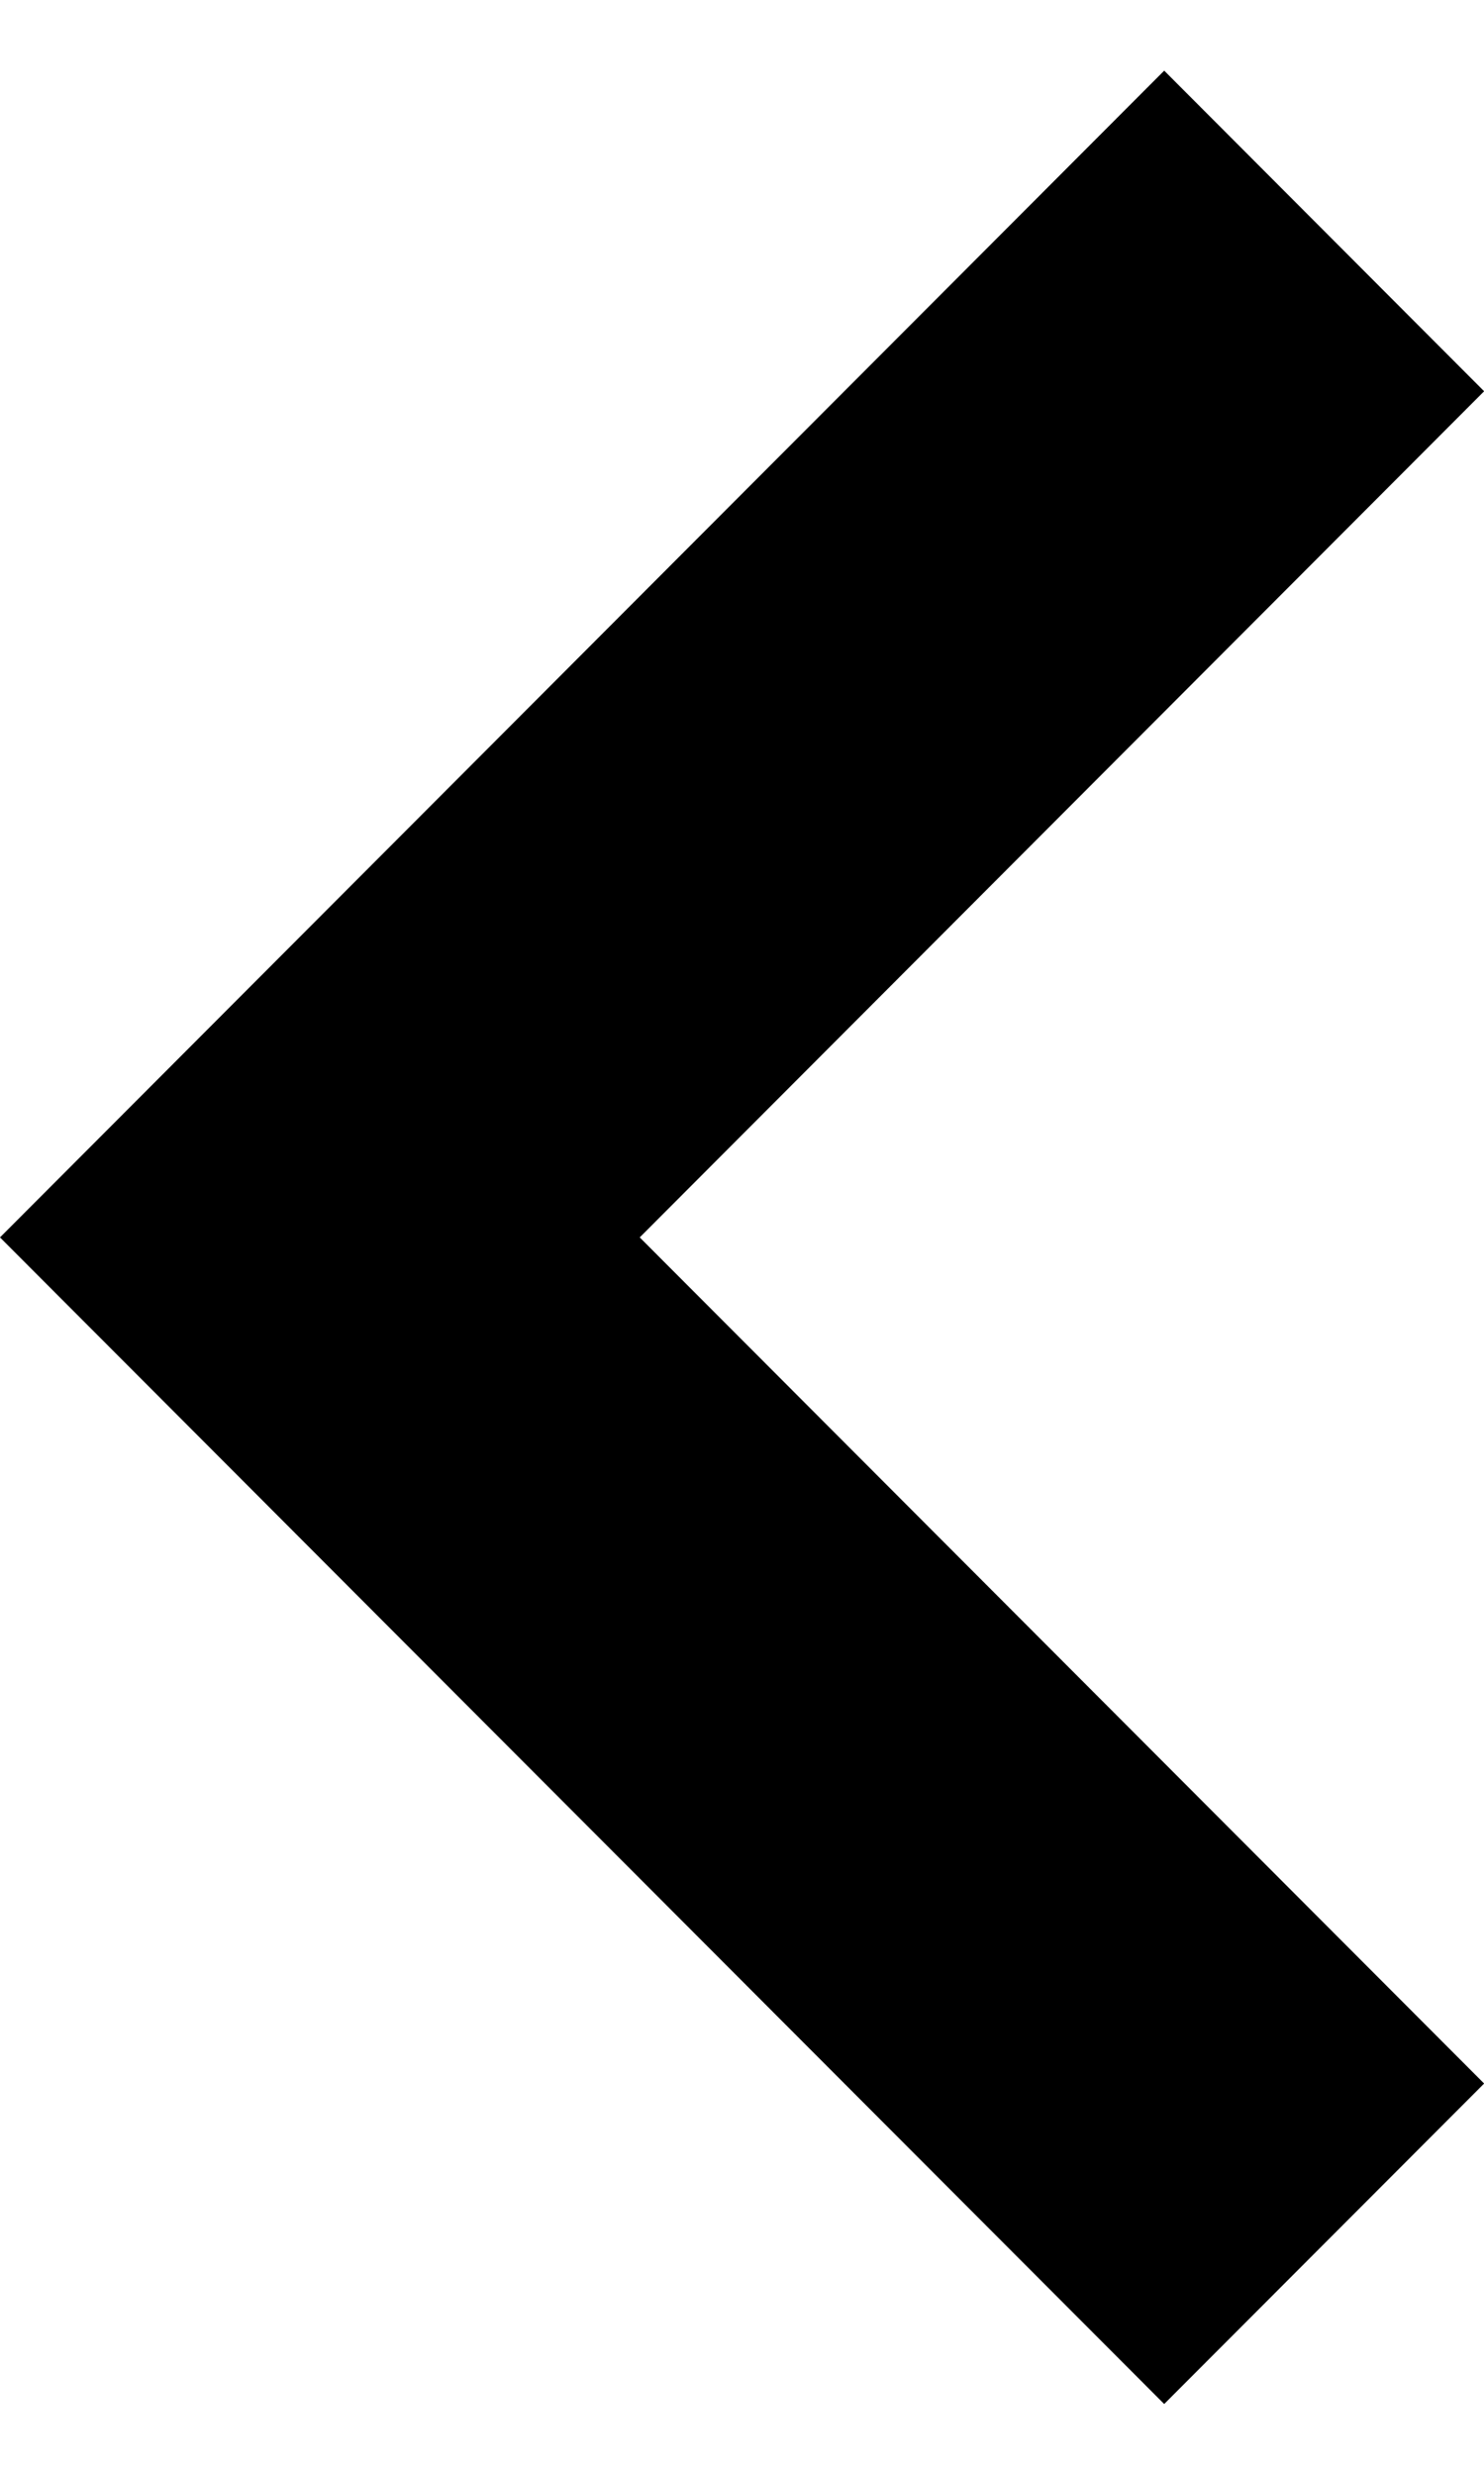 <svg width="12" height="20" viewBox="0 0 12 20" fill="none" xmlns="http://www.w3.org/2000/svg">
<path d="M12.001 16.838L5.173 10L12.001 3.162L9.414 0.571L0 10L9.414 19.428L12.001 16.838Z" fill="currentColor"/>
</svg>
